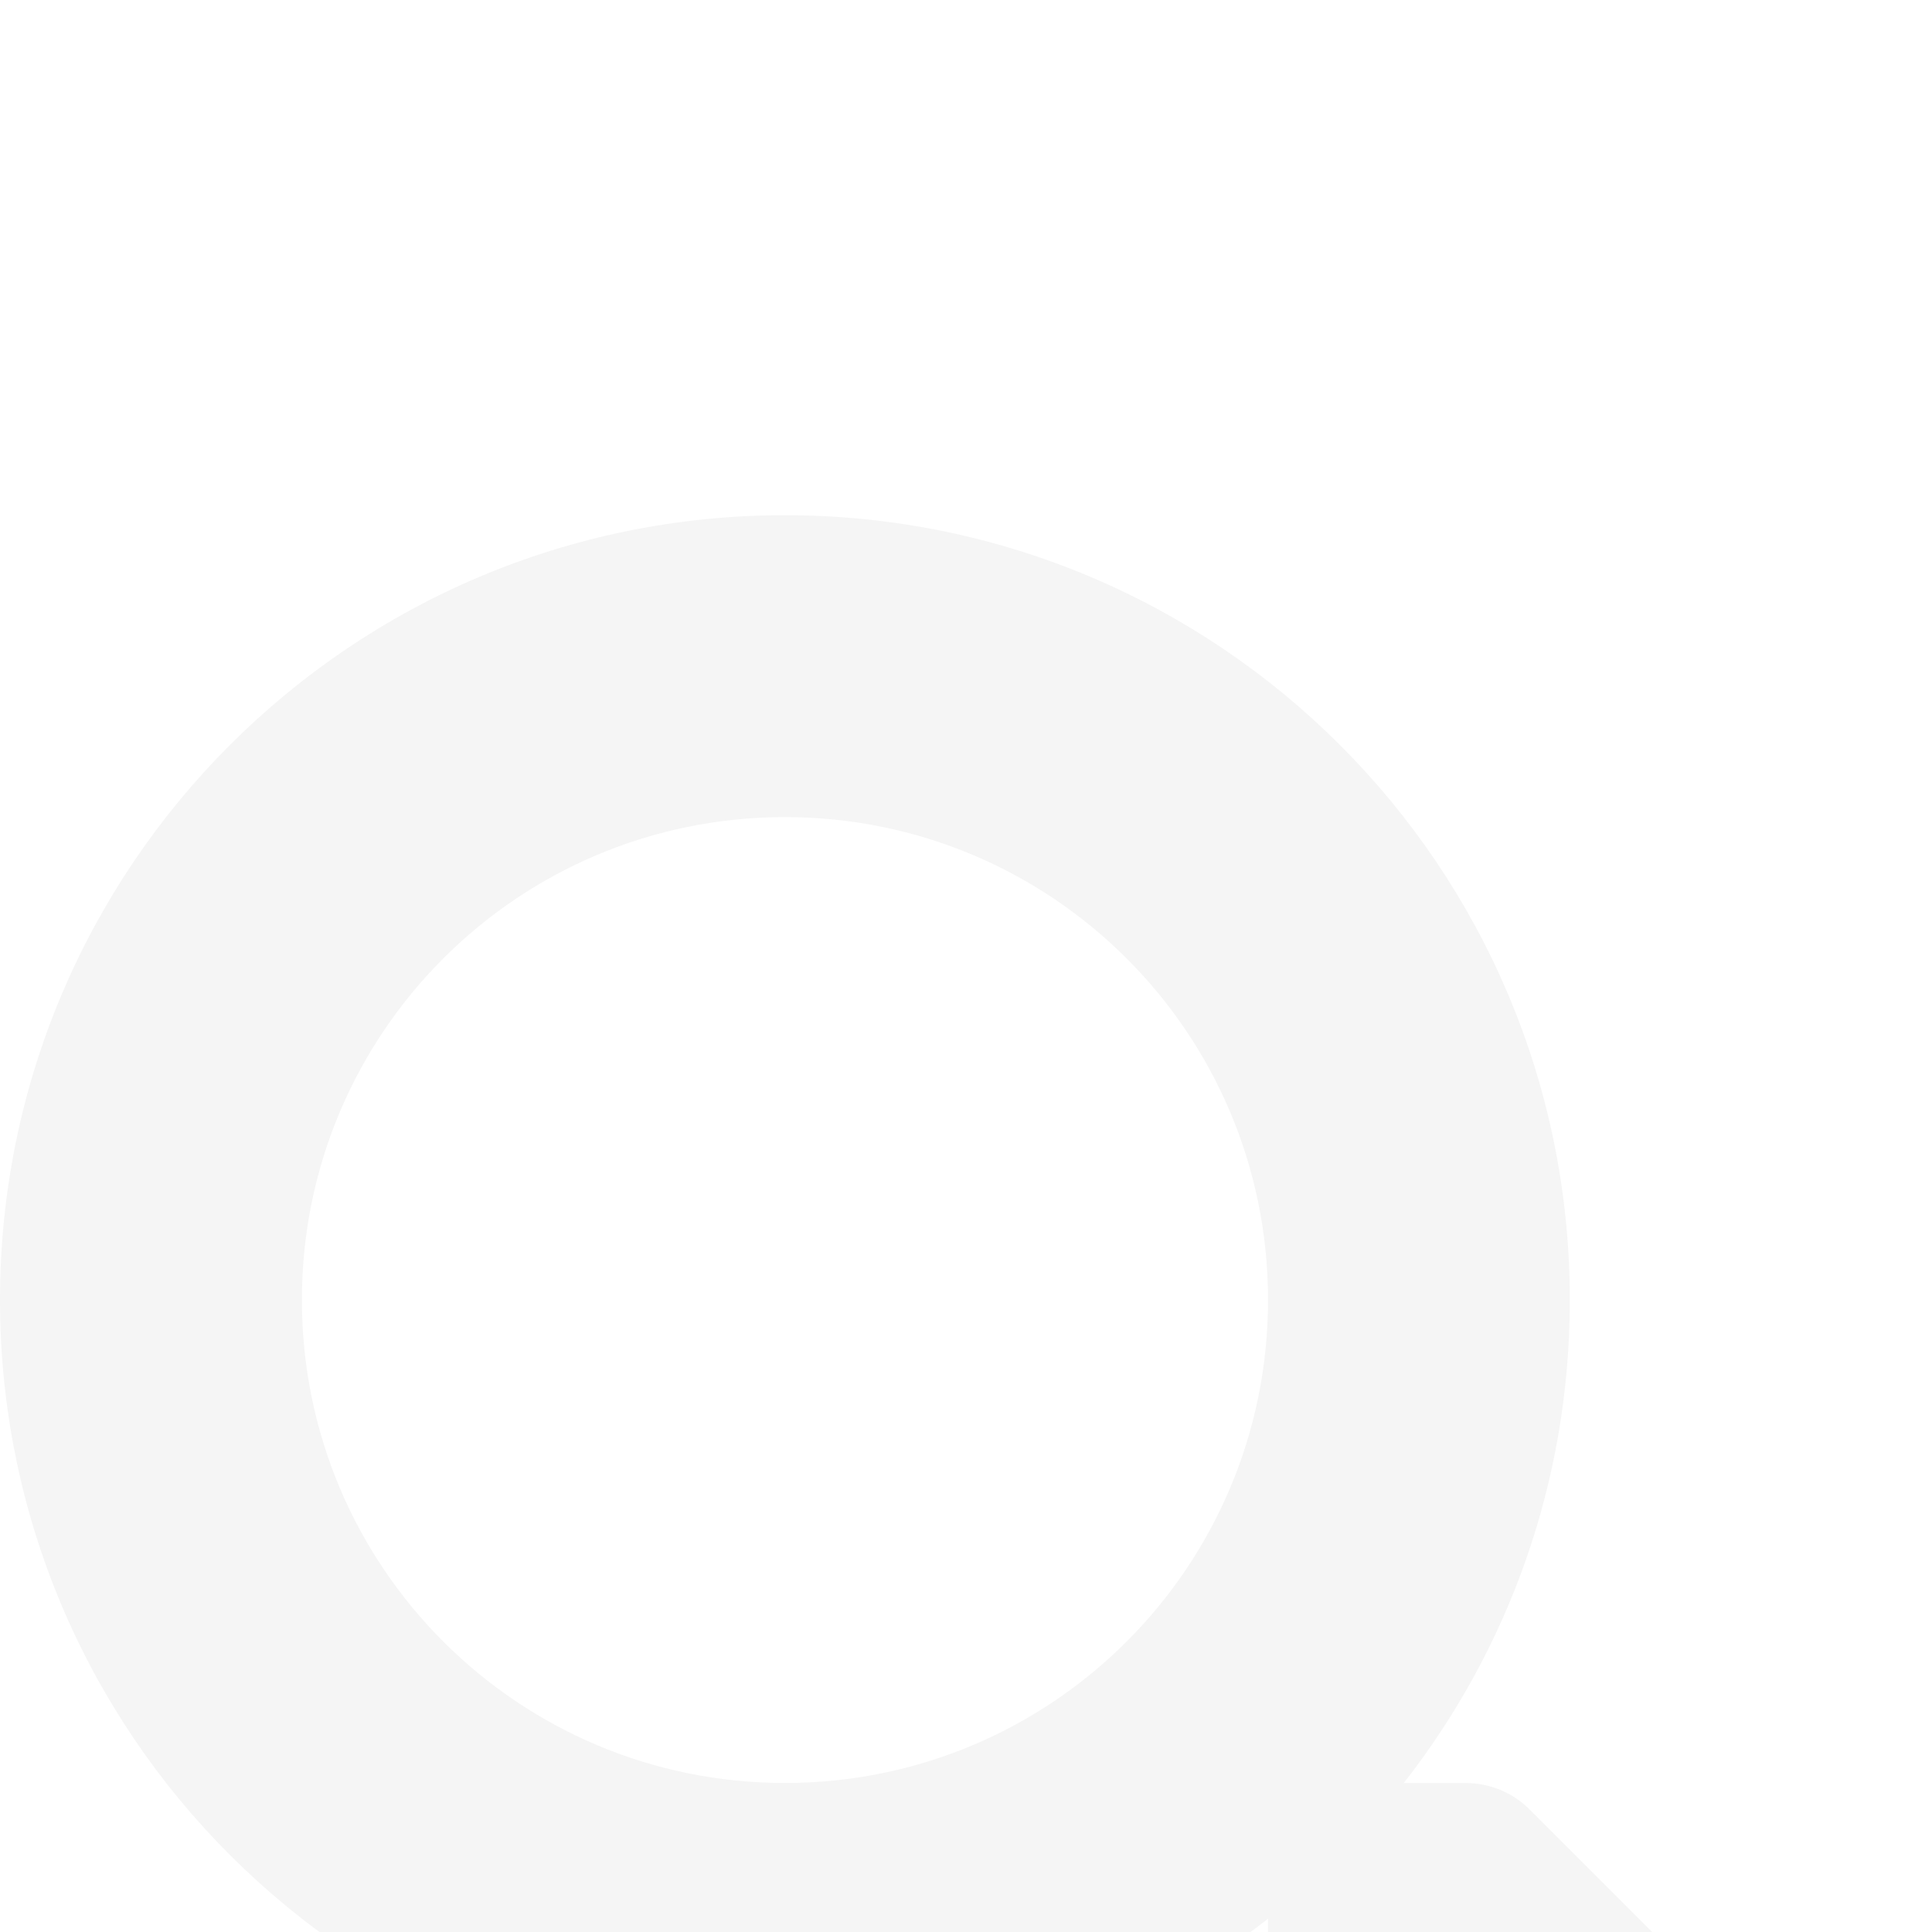 <svg xmlns="http://www.w3.org/2000/svg" fill="none" viewBox="4 0 15 15">
<g filter="url(#filter0_d_1_112)">
<path d="M18.796 12.969L15.875 10.048C15.743 9.916 15.564 9.843 15.377 9.843H14.899C15.708 8.809 16.188 7.508 16.188 6.093C16.188 2.727 13.461 0 10.094 0C6.728 0 4 2.727 4 6.093C4 9.459 6.728 12.186 10.094 12.186C11.509 12.186 12.81 11.706 13.845 10.897V11.375C13.845 11.562 13.918 11.741 14.05 11.873L16.971 14.793C17.246 15.069 17.691 15.069 17.964 14.793L18.793 13.964C19.069 13.689 19.069 13.244 18.796 12.969ZM10.094 9.843C8.023 9.843 6.344 8.167 6.344 6.093C6.344 4.022 8.02 2.344 10.094 2.344C12.166 2.344 13.845 4.019 13.845 6.093C13.845 8.164 12.169 9.843 10.094 9.843Z" fill="#F5F5F5"/>
</g>
<defs>
<filter id="filter0_d_1_112" x="0" y="0" width="23" height="23" filterUnits="userSpaceOnUse" color-interpolation-filters="sRGB">
<feFlood flood-opacity="0" result="BackgroundImageFix"/>
<feColorMatrix in="SourceAlpha" type="matrix" values="0 0 0 0 0 0 0 0 0 0 0 0 0 0 0 0 0 0 127 0" result="hardAlpha"/>
<feOffset dy="4"/>
<feGaussianBlur stdDeviation="2"/>
<feComposite in2="hardAlpha" operator="out"/>
<feColorMatrix type="matrix" values="0 0 0 0 0 0 0 0 0 0 0 0 0 0 0 0 0 0 0.25 0"/>
<feBlend mode="normal" in2="BackgroundImageFix" result="effect1_dropShadow_1_112"/>
<feBlend mode="normal" in="SourceGraphic" in2="effect1_dropShadow_1_112" result="shape"/>
</filter>
</defs>
</svg>